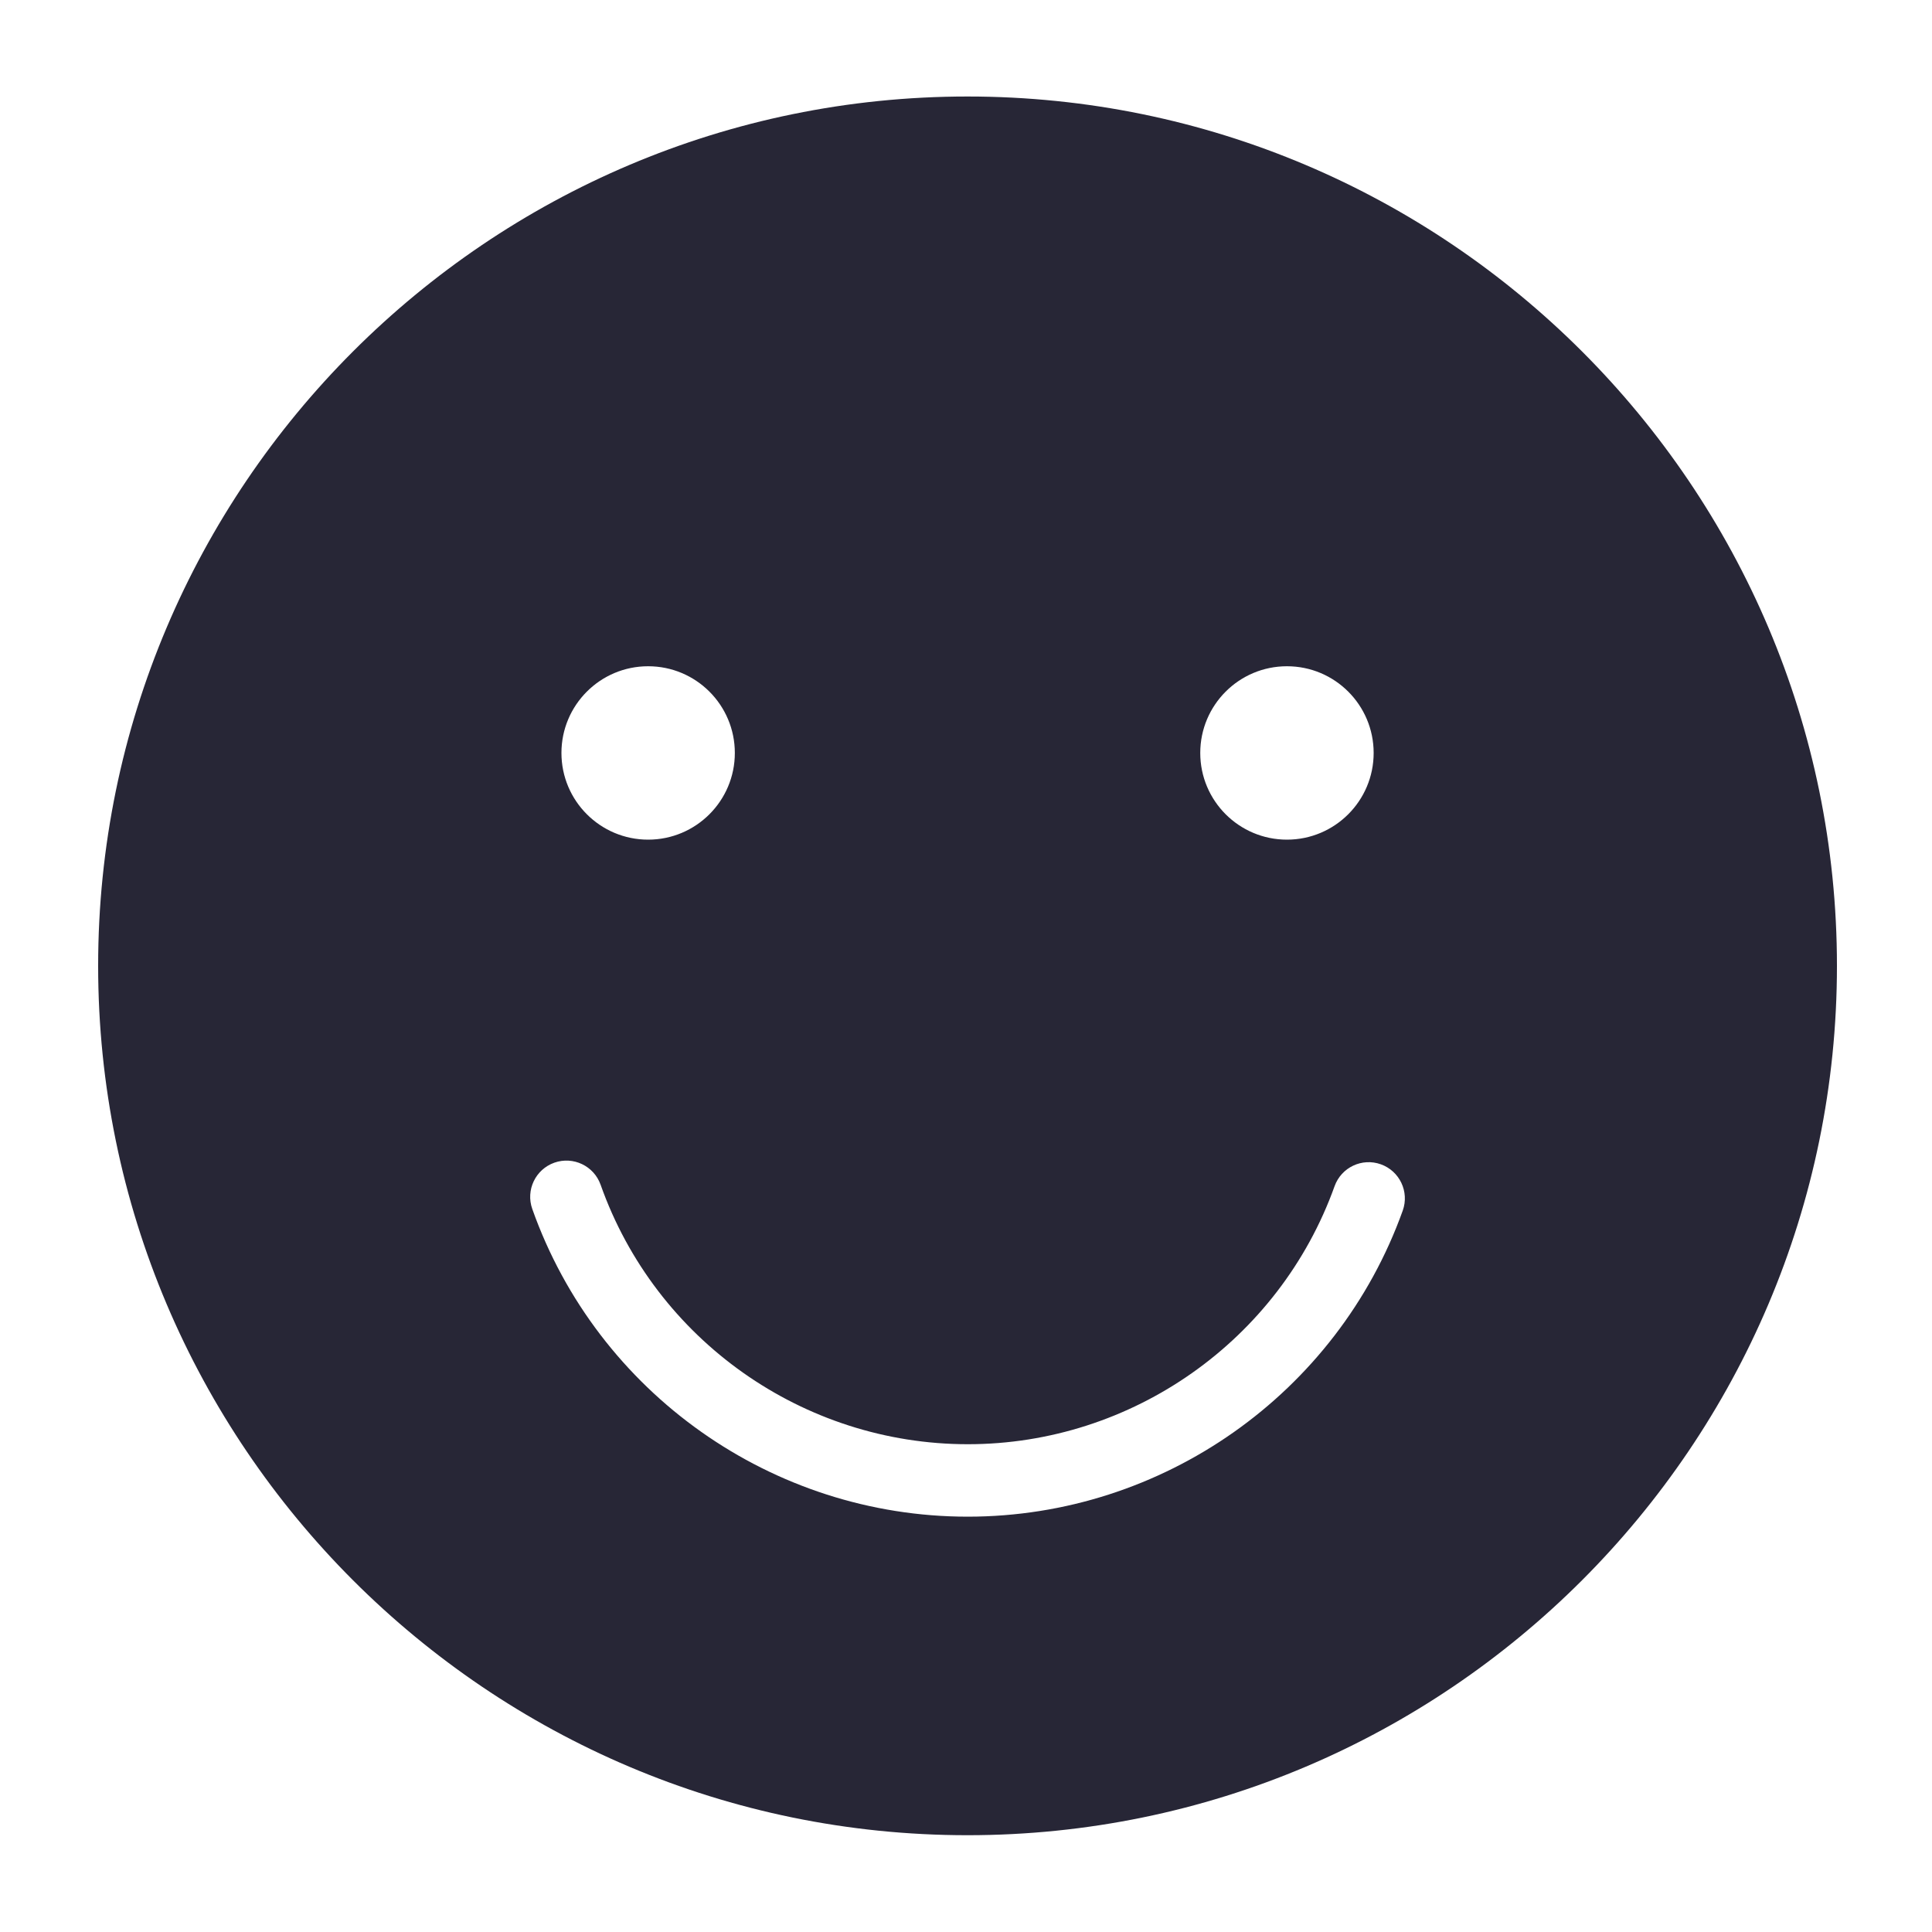 <?xml version="1.0" encoding="utf-8"?>
<!DOCTYPE svg PUBLIC "-//W3C//DTD SVG 1.1//EN" "http://www.w3.org/Graphics/SVG/1.1/DTD/svg11.dtd">
<svg style="width:308px;height:308px;" version="1.1" id="图形" xmlns="http://www.w3.org/2000/svg" xmlns:xlink="http://www.w3.org/1999/xlink" x="0px" y="0px" width="1024px" height="1024px" viewBox="0 0 1024 1024" enable-background="new 0 0 1024 1024" xml:space="preserve">
  <path class="svgpath" data-index="path_0" fill="#272636" d="M512.794 51.149c-254.08 0-460.774 206.694-460.774 460.774s206.694 460.774 460.774 460.774c254.106 0 460.826-206.694 460.826-460.774S766.899 51.149 512.794 51.149zM682.112 353.126c25.395 0 45.952 20.582 45.952 45.952s-20.582 45.952-45.952 45.952c-25.395 0-45.952-20.582-45.952-45.952S656.717 353.126 682.112 353.126zM343.526 353.126c25.395 0 45.952 20.582 45.952 45.952s-20.582 45.952-45.952 45.952-45.952-20.582-45.952-45.952S318.131 353.126 343.526 353.126zM743.475 641.664c-34.79 97.024-127.437 162.202-230.528 162.202-103.526 0-196.275-65.536-230.835-163.098-3.533-10.01 1.69-20.966 11.699-24.525 10.01-3.533 20.966 1.69 24.525 11.699 29.107 82.253 107.341 137.523 194.637 137.523 86.938 0 165.043-54.963 194.381-136.755 3.584-10.01 14.566-15.181 24.55-11.597C741.862 620.698 747.059 631.68 743.475 641.664z" />

</svg>
